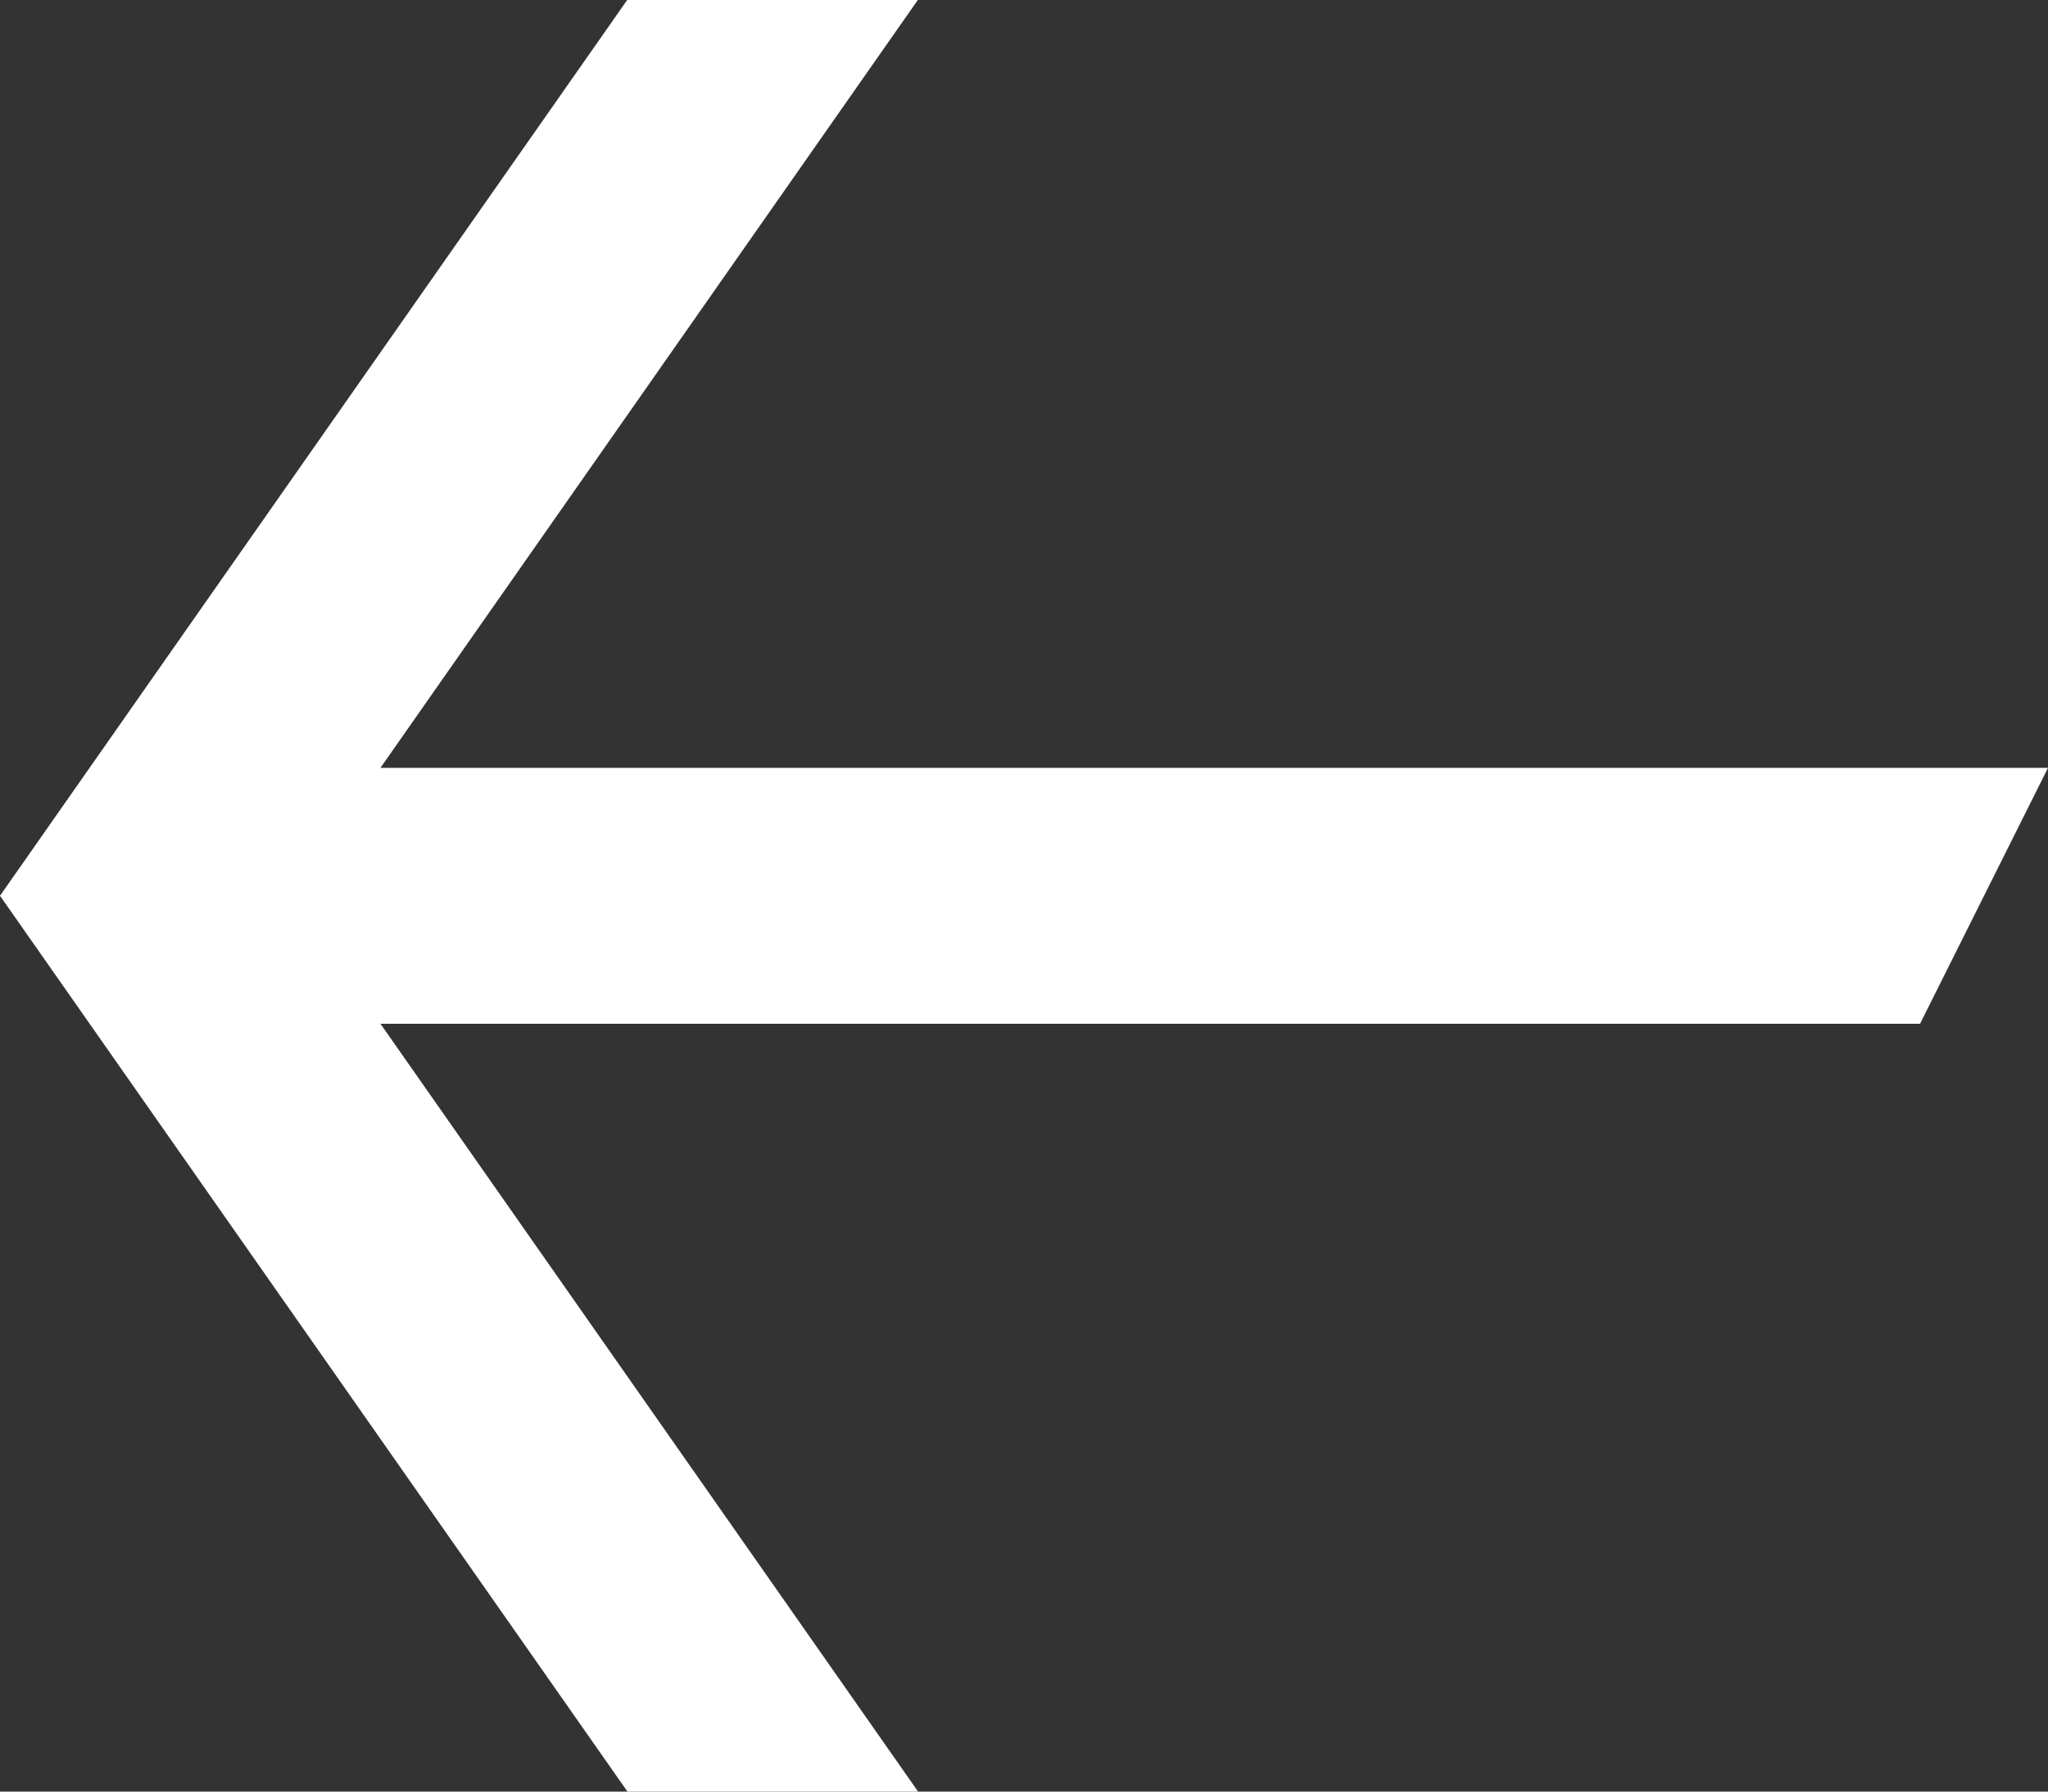 <svg xmlns="http://www.w3.org/2000/svg" width="40.872" height="35.763" viewBox="0 0 40.872 35.763">
  <rect x="0" y="0" width="40.872" height="35.763" fill="#333333" stroke="none"/>
  <defs>
    <style>
      .cls-1 {
        fill: #fff;
        fill-rule: evenodd;
      }
    </style>
  </defs>
  <path id="backArrow" class="cls-1" d="M4,22.881,16.517,5h5.8L11.593,20.327H44.872l-2.554,5.109H11.593L22.322,40.763h-5.8Z" transform="translate(-4 -5)"/>
</svg>
